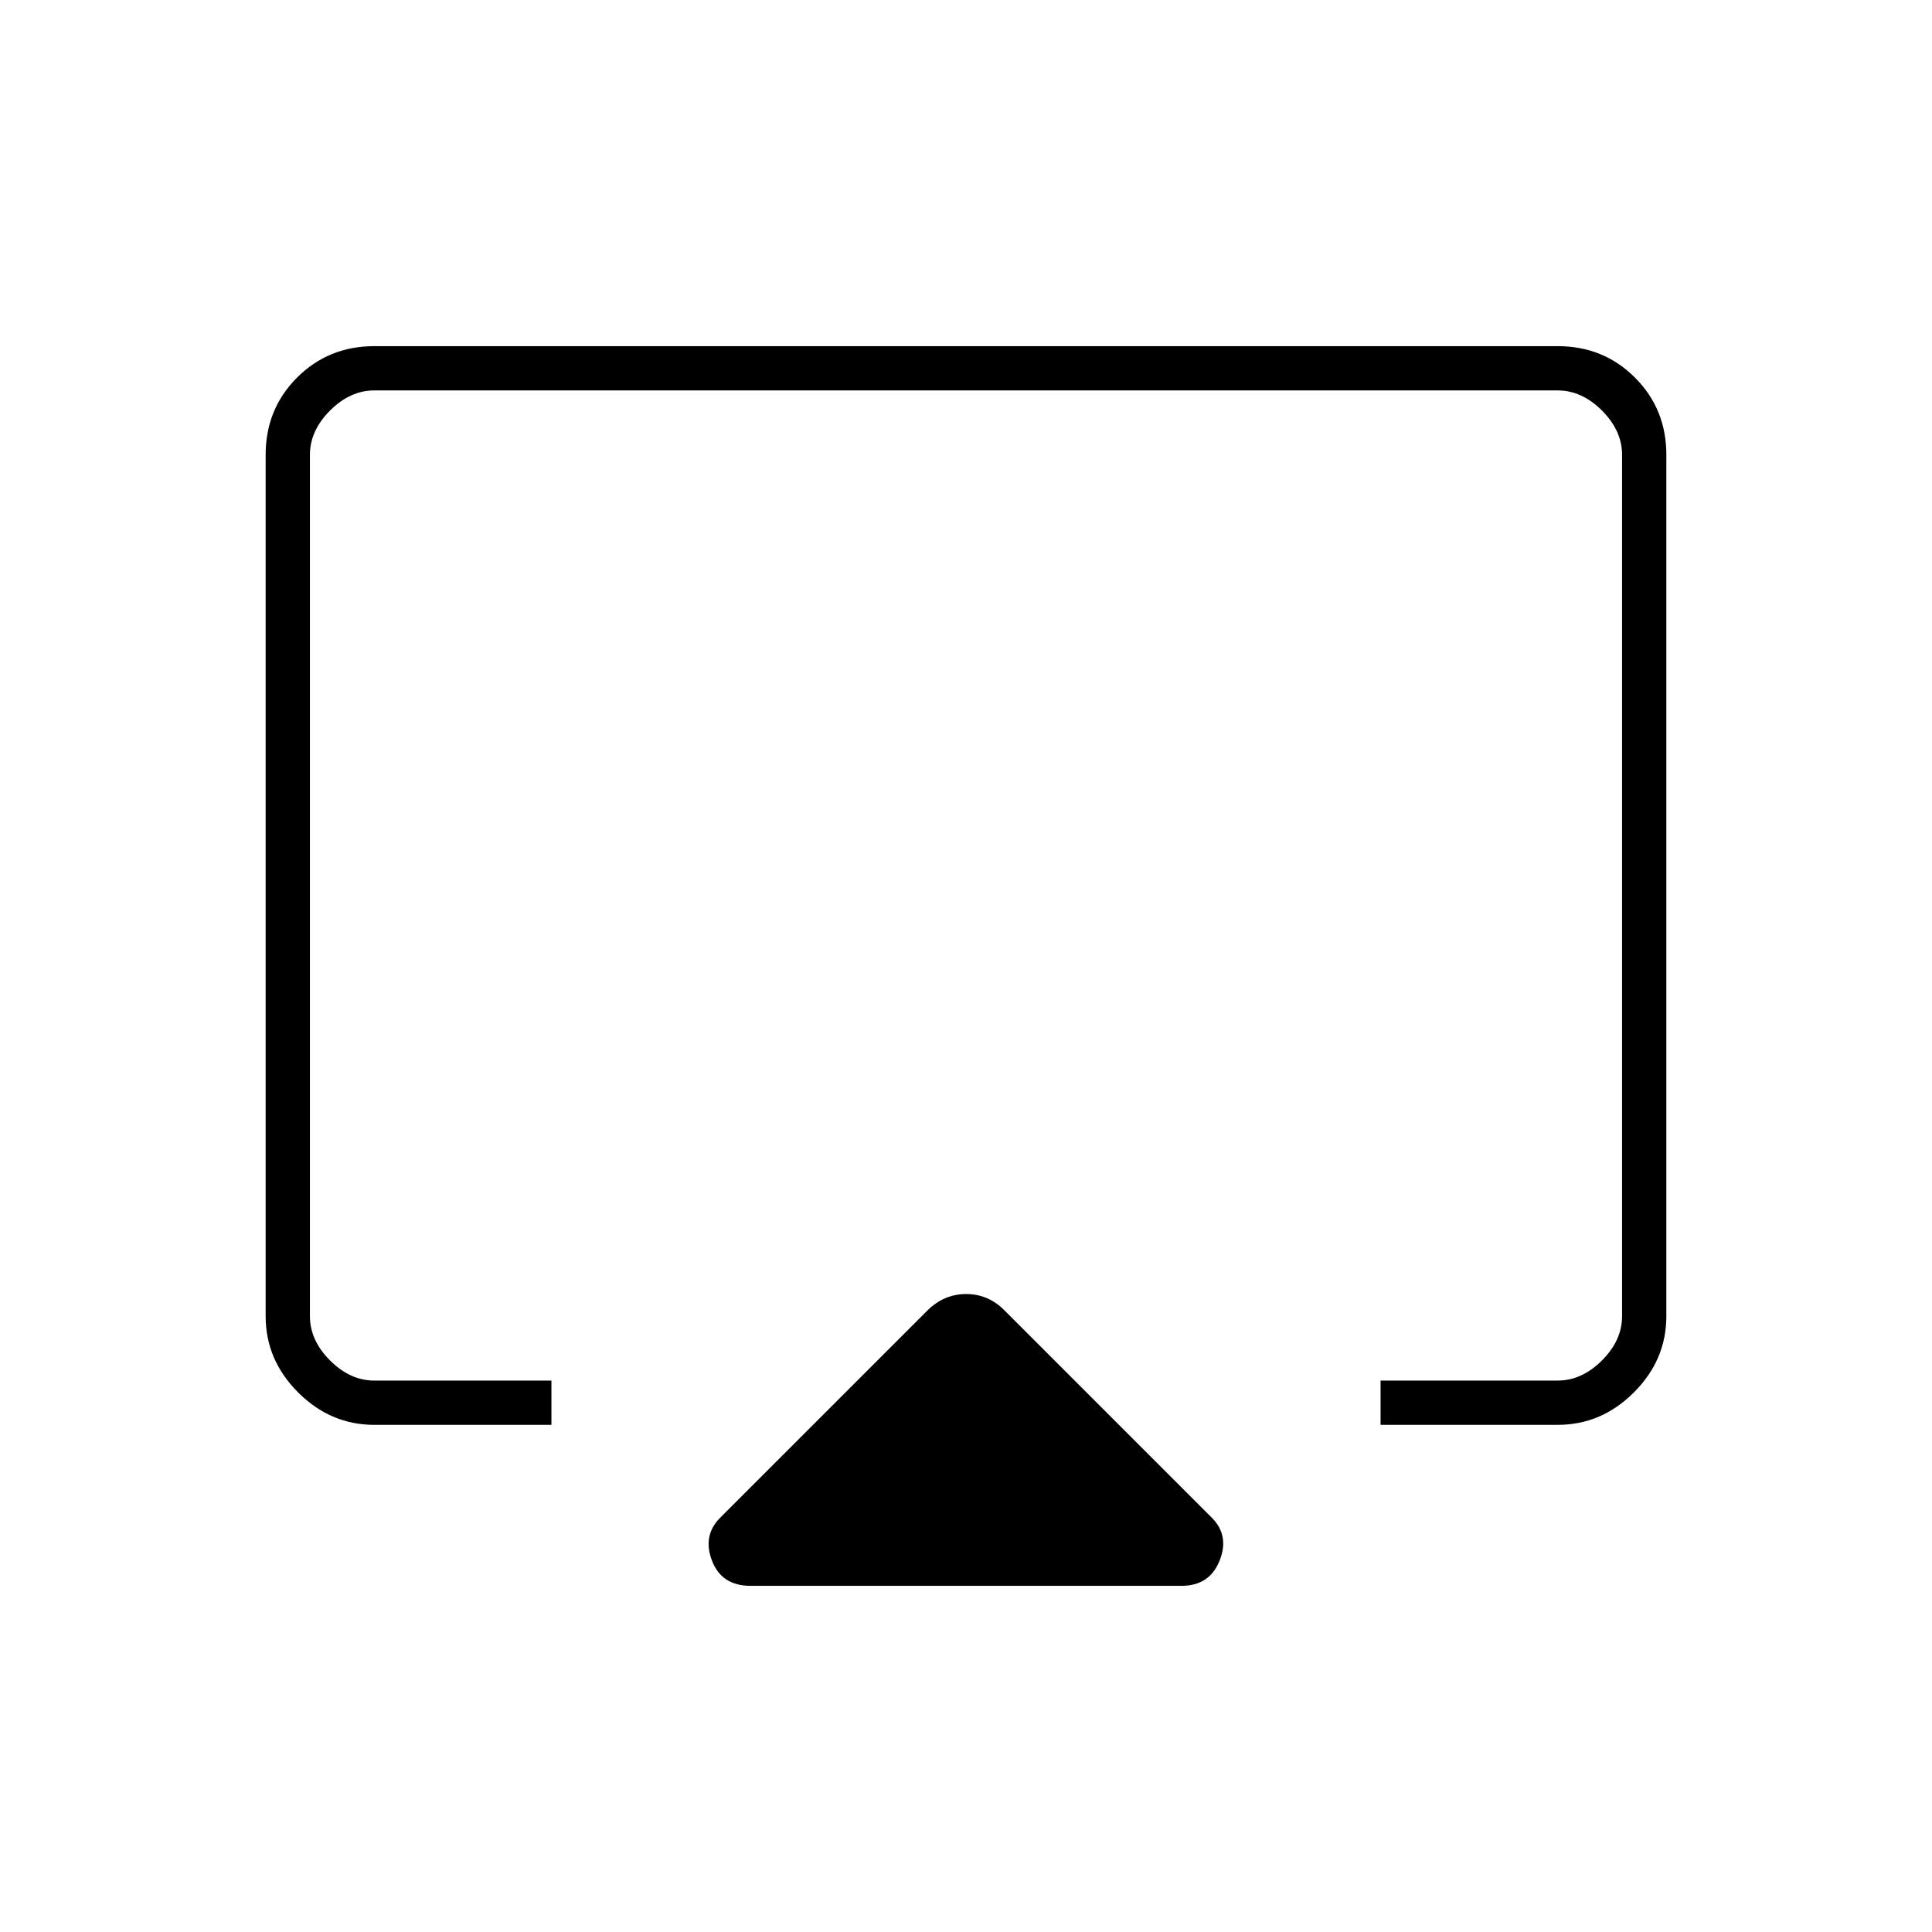 <svg xmlns="http://www.w3.org/2000/svg" width="48" height="48" viewBox="0 -960 960 960"><path d="M132-306v-428q0-22.775 15.613-38.388Q163.225-788 186-788h588q22.775 0 38.388 15.612Q828-756.775 828-734v428q0 21.75-16.125 37.875T774-252h-88v-22h88q12 0 22-10t10-22v-428q0-12-10-22t-22-10H186q-12 0-22 10t-10 22v428q0 12 10 22t22 10h88v22h-88q-21.75 0-37.875-16.125T132-306Zm225.88 100.12L461-309q8.182-8 19.091-8T499-309l103.12 103.12Q611-197 606-184.5q-5 12.5-19 12.5H373q-14.429 0-19.214-12.5Q349-197 357.88-205.88ZM480-509Z"/></svg>